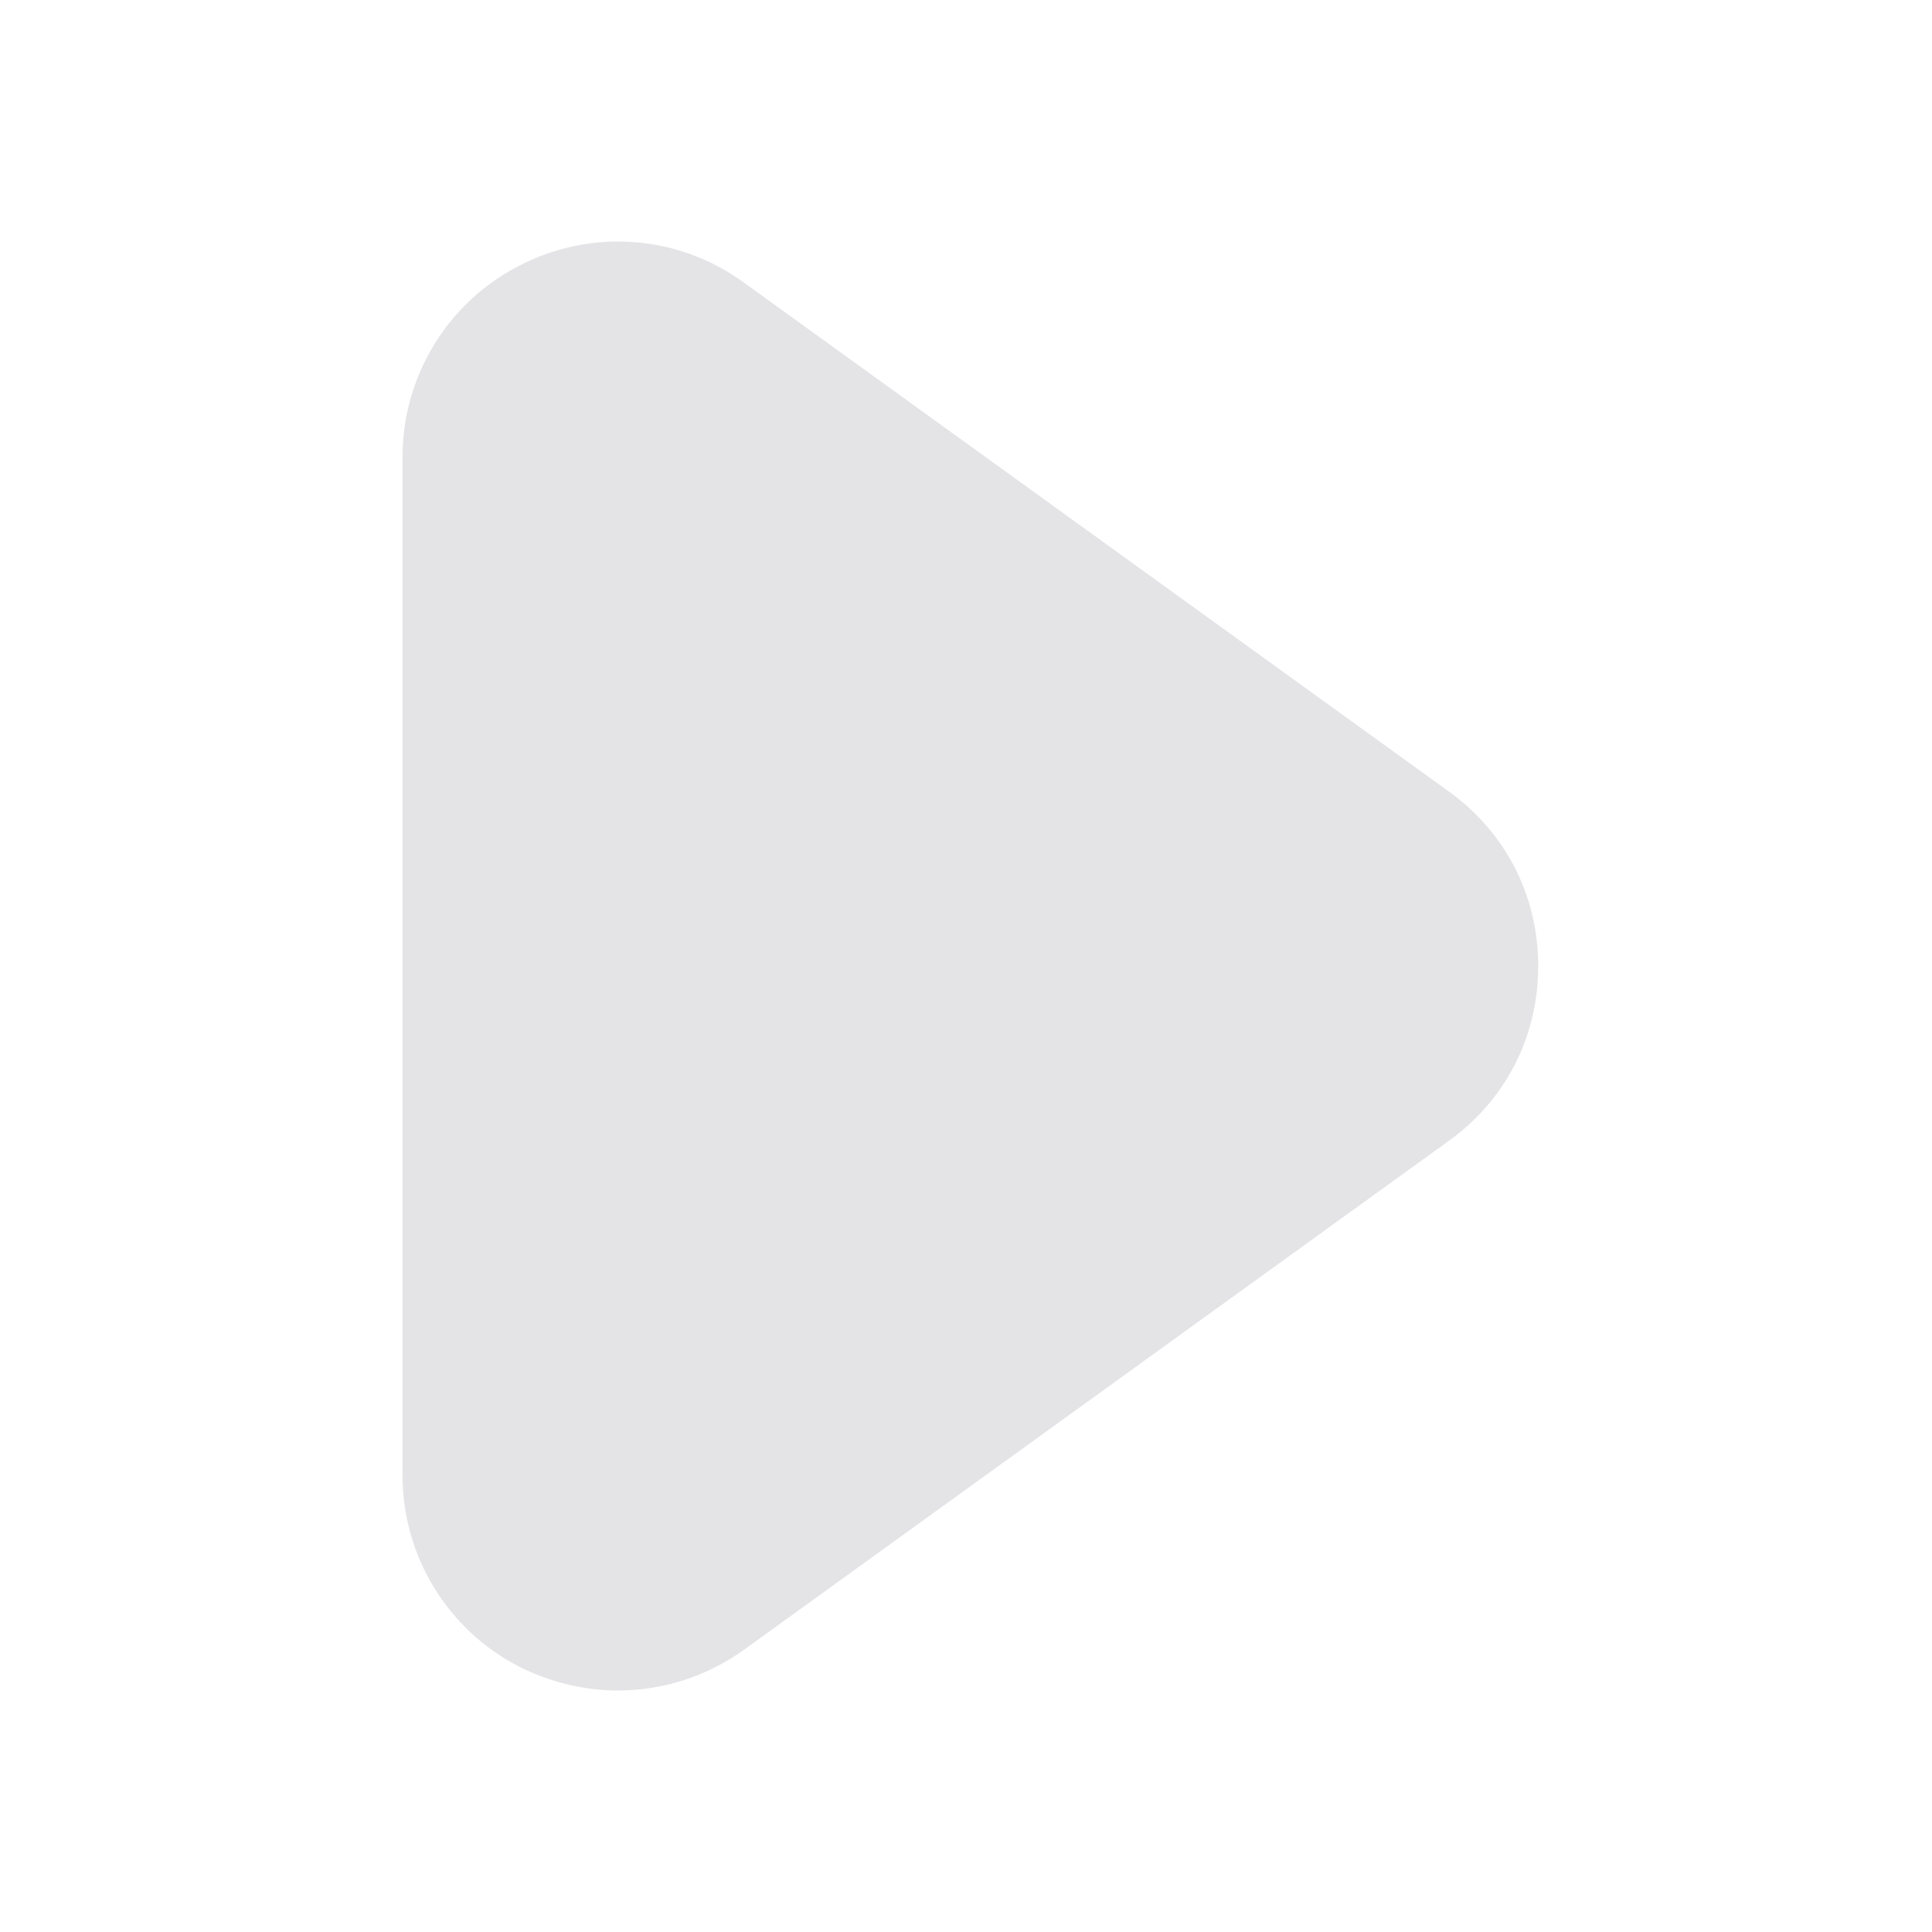 <svg width="24" height="24" viewBox="0 0 24 24" fill="none" xmlns="http://www.w3.org/2000/svg">
<g id="size=24">
<path id="Vector" d="M19.108 12.002C19.108 12.876 18.706 13.661 18.002 14.169L9.245 20.492C8.772 20.831 8.228 21 7.675 21C7.265 21 6.846 20.902 6.454 20.706C5.562 20.251 5 19.332 5 18.325V5.68C5 4.672 5.562 3.753 6.454 3.299C7.354 2.835 8.424 2.915 9.245 3.513L18.002 9.835C18.706 10.344 19.108 11.128 19.108 12.002Z" fill="#E4E4E7"/>
</g>
</svg>
